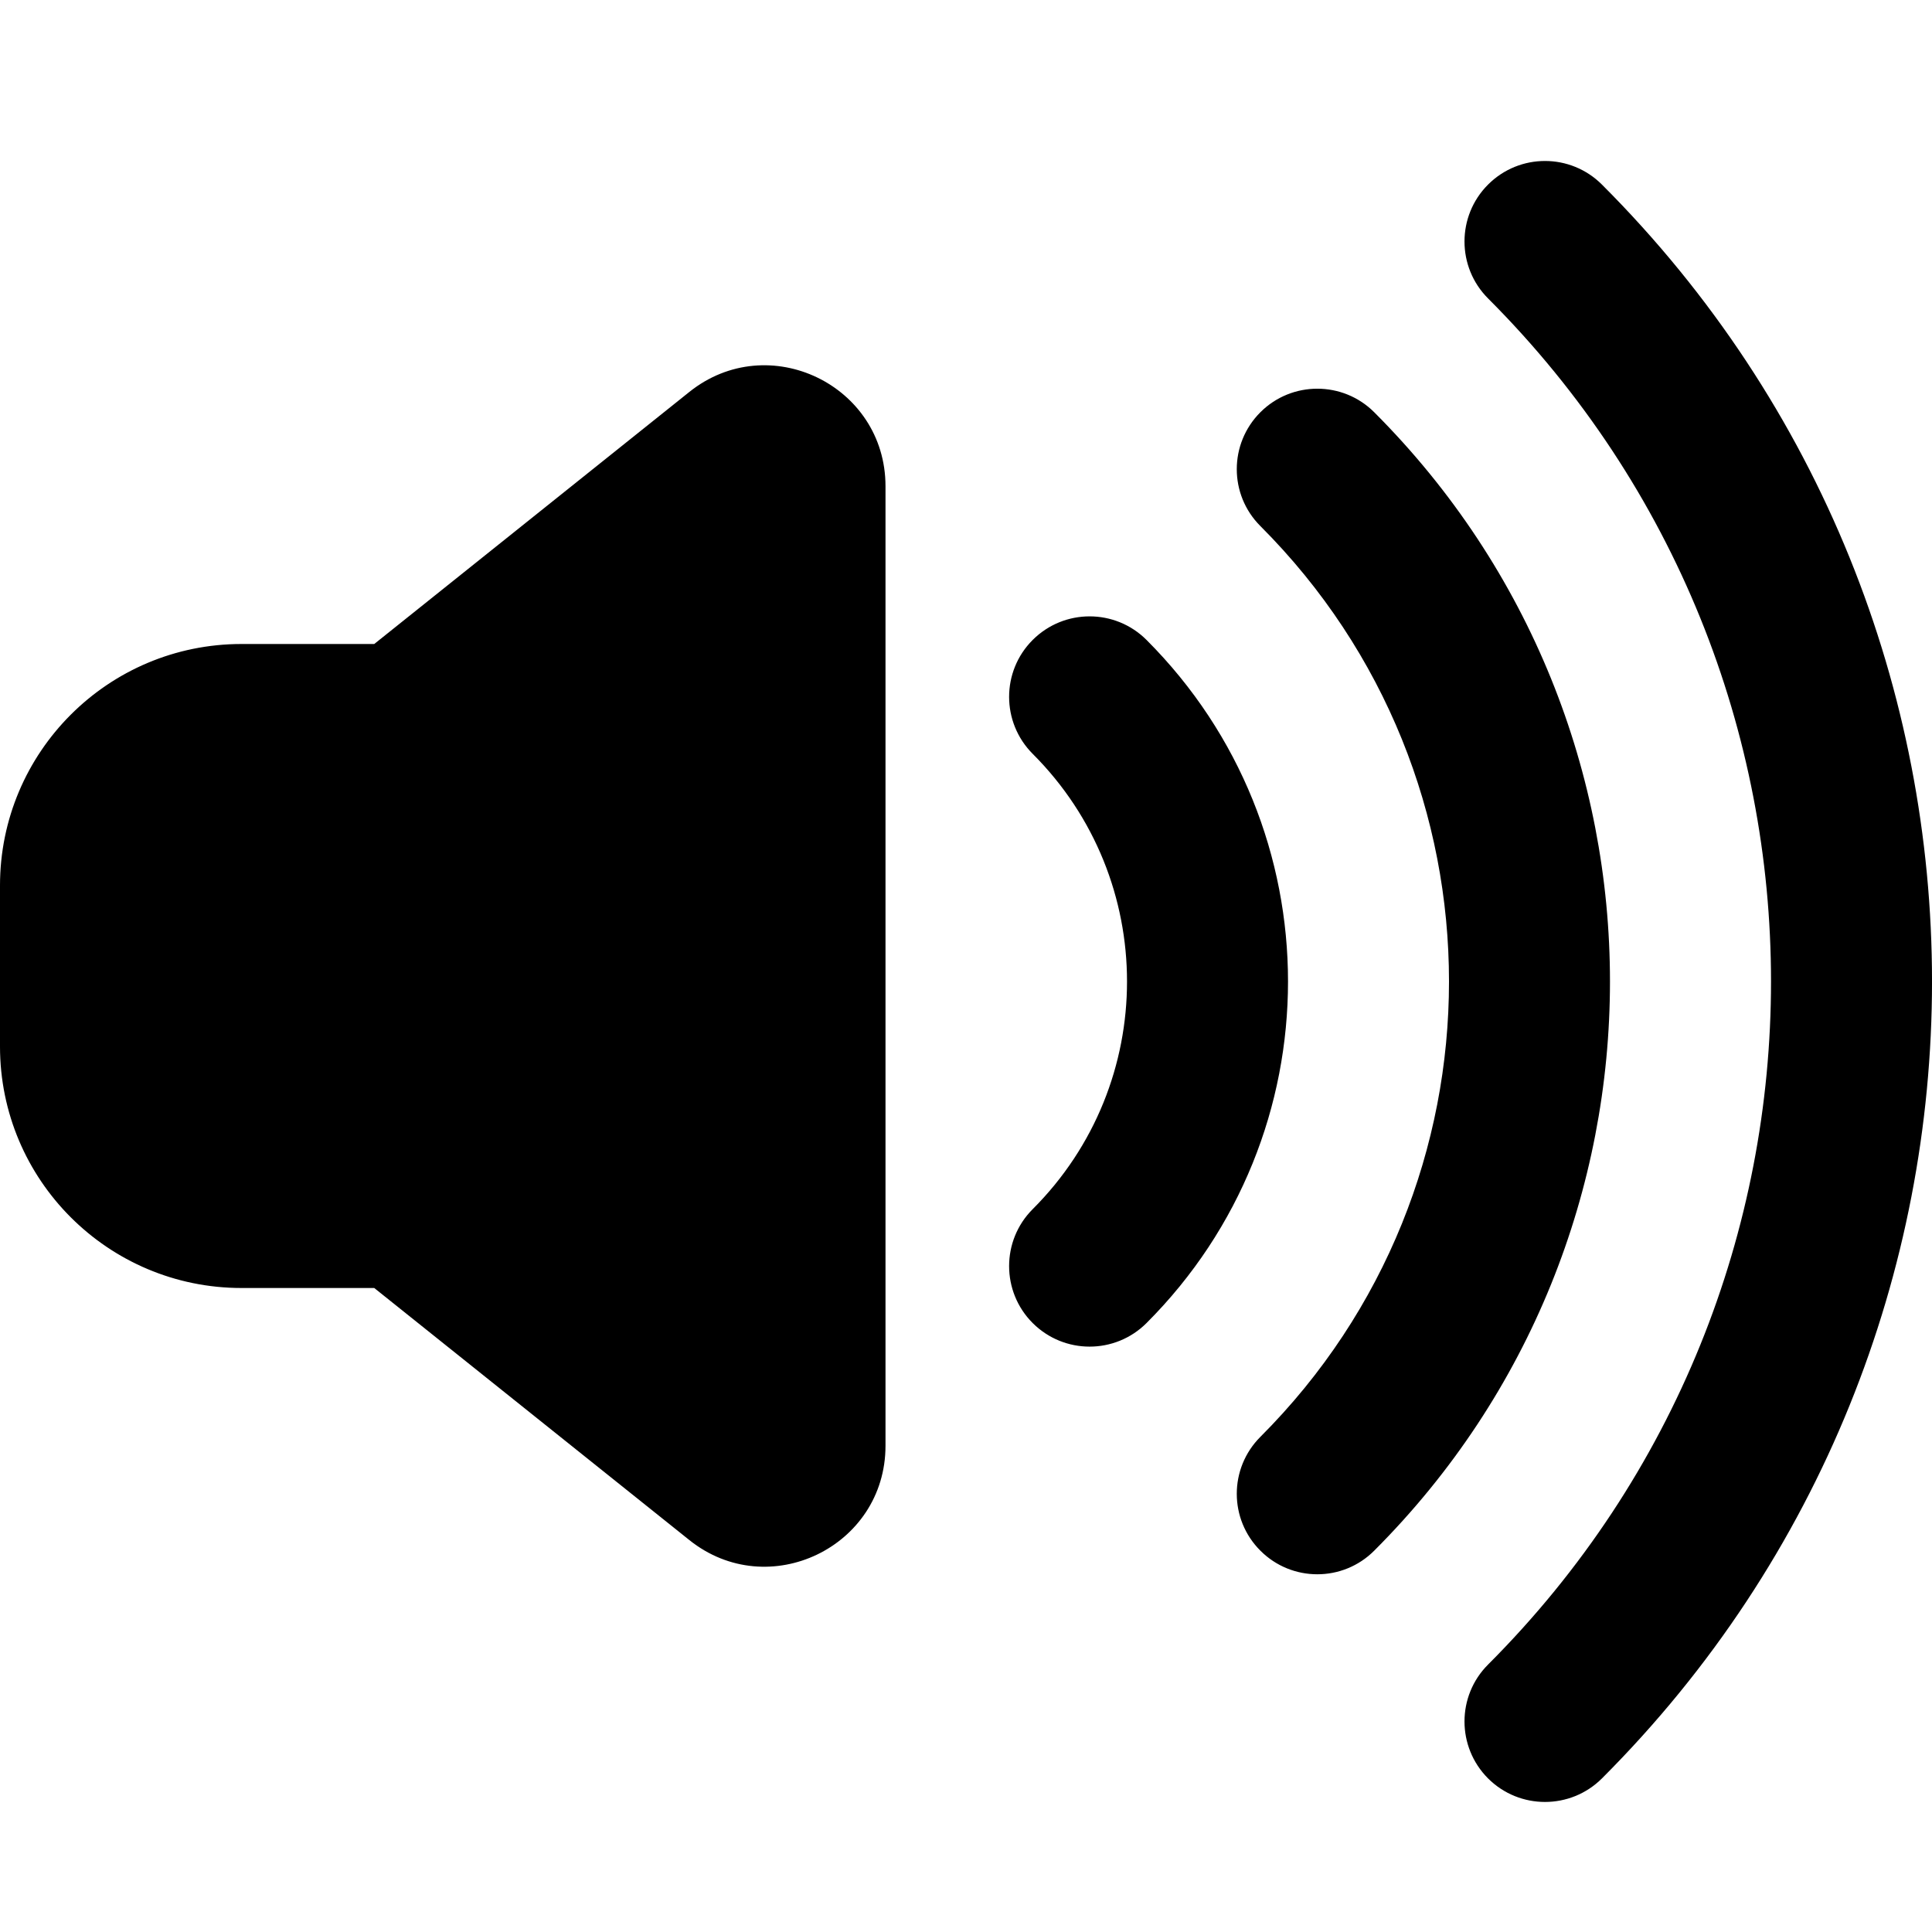 <?xml version="1.0" encoding="utf-8"?>
<svg width="800px" height="800px" viewBox="0 0 24 24" fill="none" xmlns="http://www.w3.org/2000/svg">
  <path fill-rule="evenodd" clip-rule="evenodd" d="M 18.485 2.293 C 18.876 1.902 19.509 1.902 19.9 2.293 C 25.367 7.76 25.367 16.625 19.9 22.092 C 19.509 22.482 18.876 22.482 18.485 22.092 C 18.095 21.701 18.095 21.068 18.485 20.678 C 23.172 15.991 23.172 8.393 18.485 3.707 C 18.095 3.317 18.095 2.683 18.485 2.293 Z M 17.071 5.121 C 16.681 4.731 16.047 4.731 15.657 5.121 C 15.266 5.512 15.266 6.145 15.657 6.535 C 18.781 9.66 18.781 14.725 15.657 17.849 C 15.266 18.24 15.266 18.873 15.657 19.263 C 16.047 19.654 16.681 19.654 17.071 19.263 C 20.976 15.358 20.976 9.027 17.071 5.121 Z M 14.243 7.95 C 13.852 7.559 13.219 7.559 12.828 7.95 C 12.438 8.34 12.438 8.973 12.828 9.364 C 14.391 10.926 14.391 13.459 12.828 15.021 C 12.438 15.411 12.438 16.045 12.828 16.435 C 13.219 16.826 13.852 16.826 14.243 16.435 C 16.586 14.092 16.586 10.293 14.243 7.95 Z M 11 6.04 C 11 4.783 9.545 4.083 8.563 4.869 L 4.649 8 L 3 8 C 1.343 8 0 9.343 0 11 L 0 13 C 0 14.657 1.343 16 3 16 L 4.649 16 L 8.563 19.131 C 9.545 19.917 11 19.217 11 17.96 L 11 6.04 Z" fill="#000000"/>
</svg>